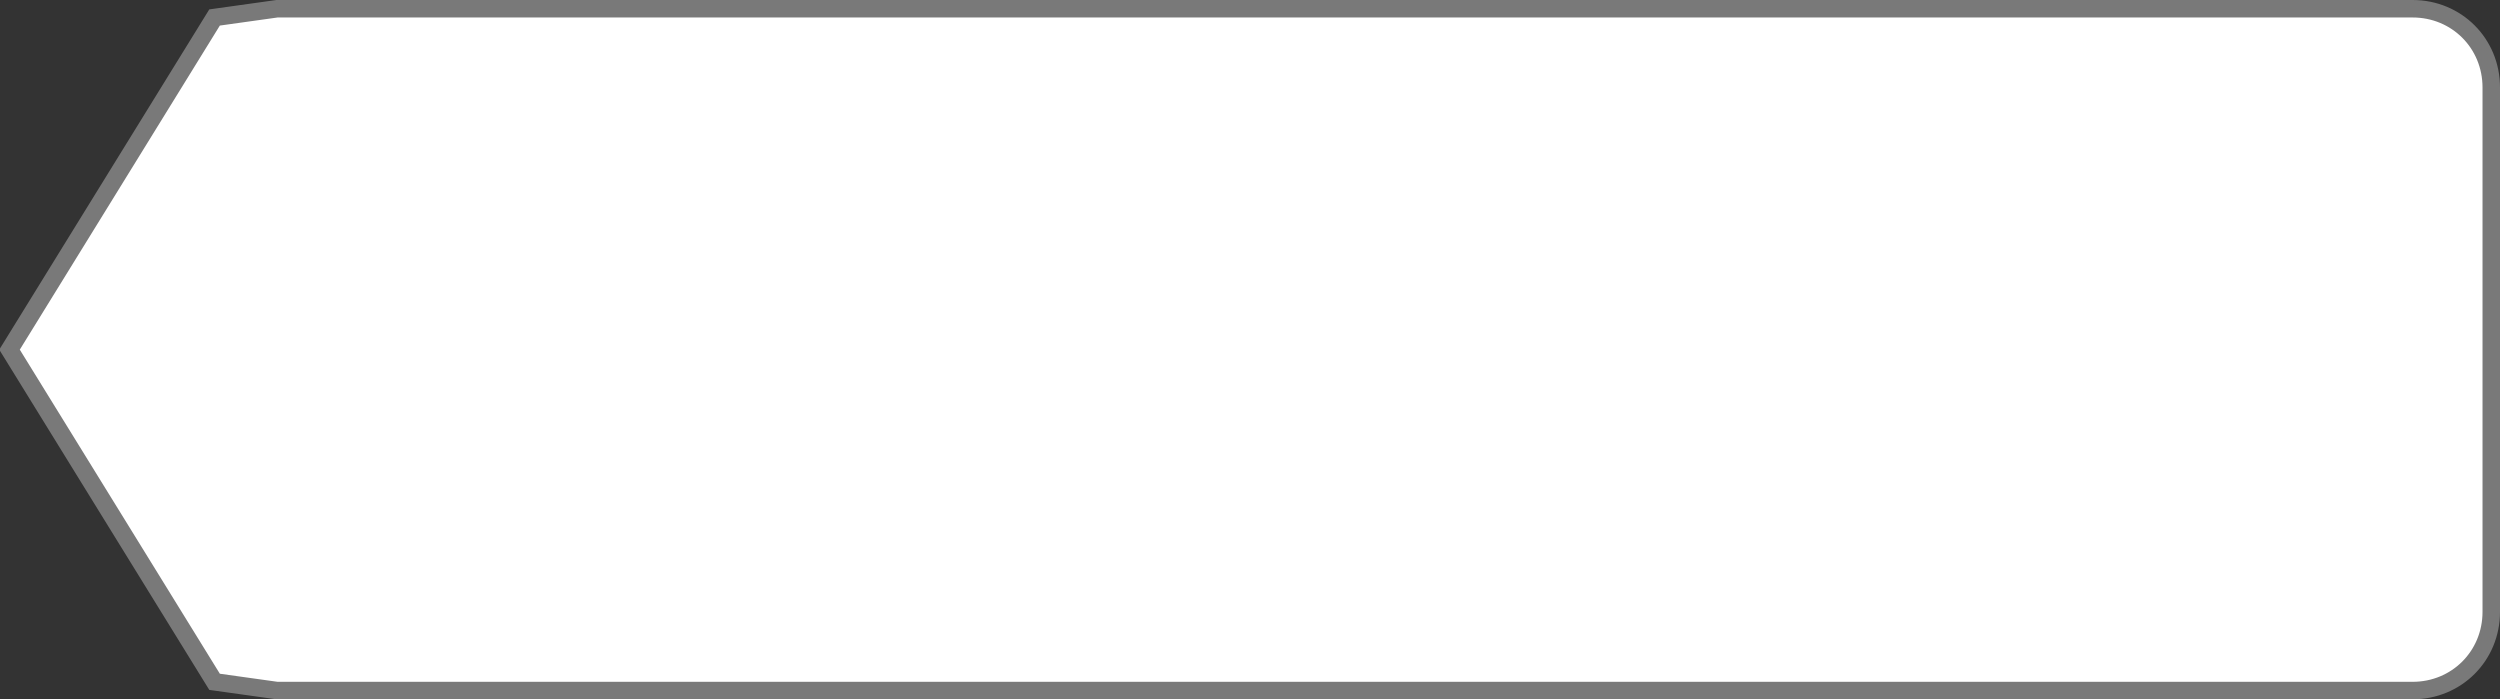 ﻿<?xml version="1.0" encoding="utf-8"?>
<svg version="1.1" xmlns:xlink="http://www.w3.org/1999/xlink" width="143px" height="40px" xmlns="http://www.w3.org/2000/svg">
  <rect width="100%" height="100%" fill="#333333" stroke="none"/>
  <g transform="matrix(1 0 0 1 -306 -35 )">
    <path d="M 321.846 35.5  C 321.846 35.5  318.273 36  318.273 36  C 318.273 36  306.545 55  306.545 55  C 306.545 55  318.273 74  318.273 74  C 318.273 74  321.846 74.5  321.846 74.5  C 321.846 74.5  444 74.5  444 74.5  C 446.52 74.5  448.5 72.52  448.5 70  C 448.5 70  448.5 40  448.5 40  C 448.5 37.48  446.52 35.5  444 35.5  C 444 35.5  321.846 35.5  321.846 35.5  Z " fill-rule="nonzero" fill="#ffffff" stroke="none" />
    <path d="M 321.846 35.5  C 321.846 35.5  318.273 36  318.273 36  C 318.273 36  306.545 55  306.545 55  C 306.545 55  318.273 74  318.273 74  C 318.273 74  321.846 74.5  321.846 74.5  C 321.846 74.5  444 74.5  444 74.5  C 446.52 74.5  448.5 72.52  448.5 70  C 448.5 70  448.5 40  448.5 40  C 448.5 37.48  446.52 35.5  444 35.5  C 444 35.5  321.846 35.5  321.846 35.5  Z " stroke-width="1" stroke="#797979" fill="none" />
  </g>
</svg>